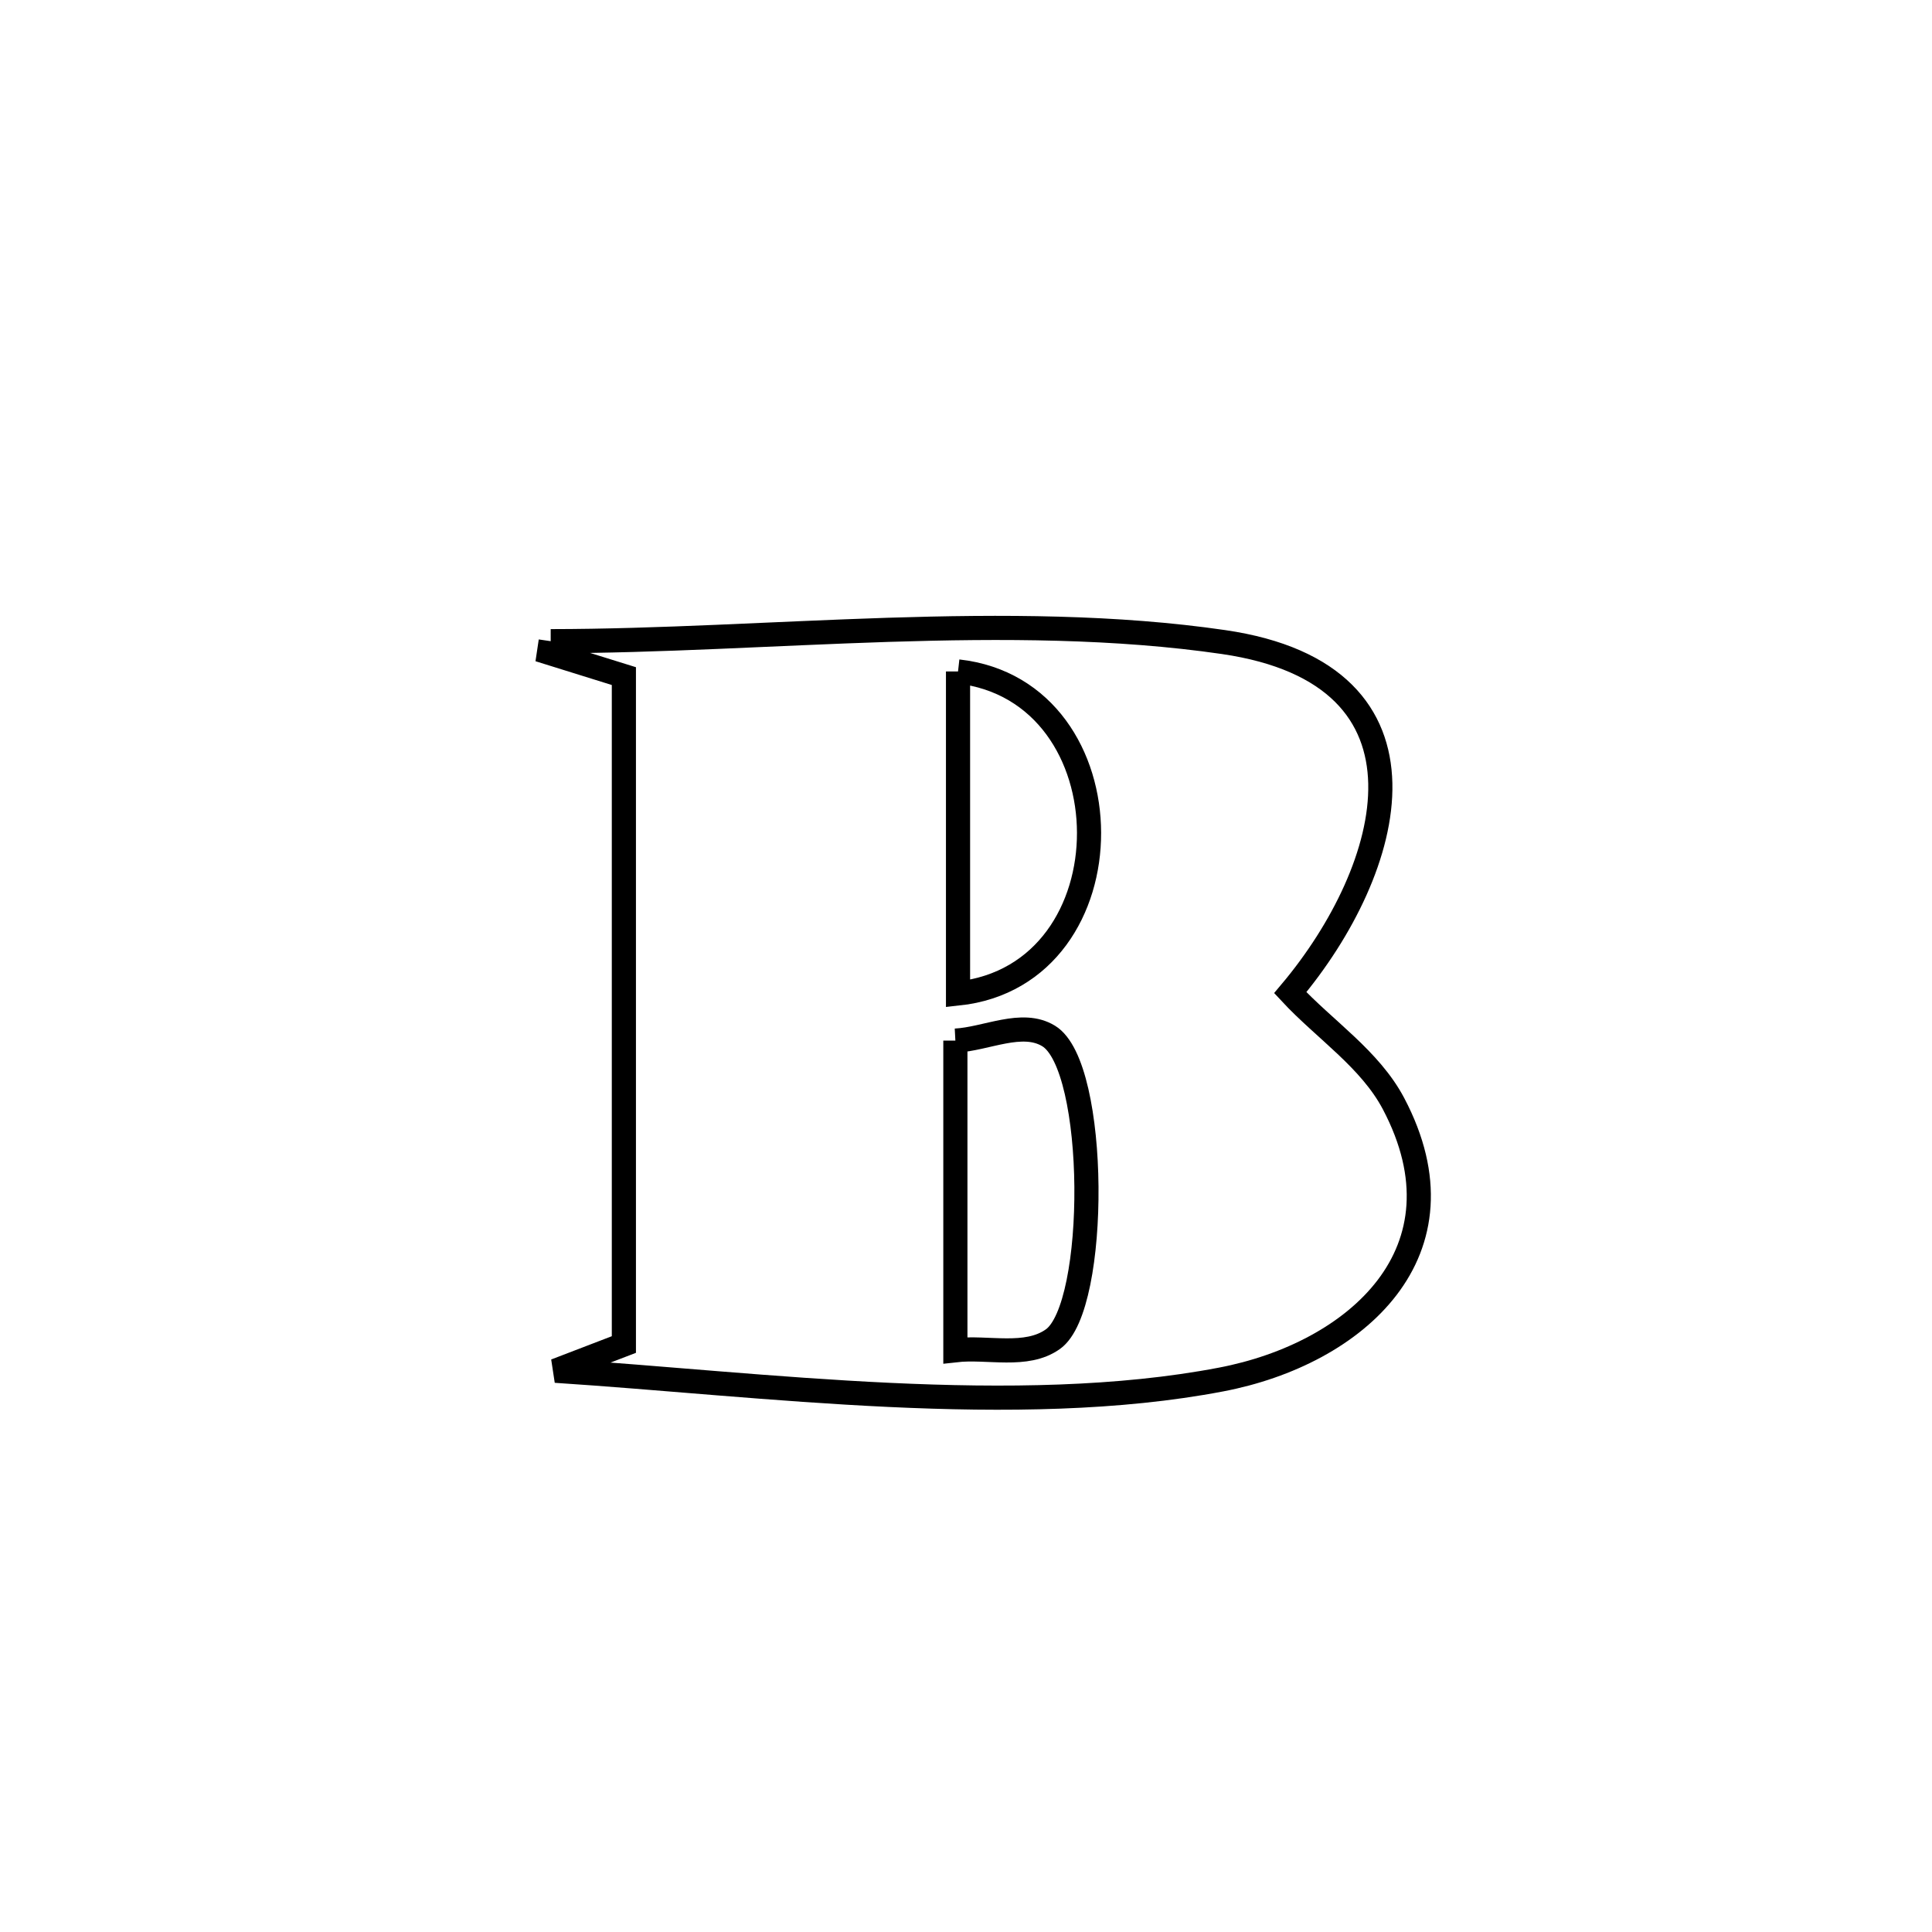 <svg xmlns="http://www.w3.org/2000/svg" viewBox="0.0 0.0 24.0 24.0" height="200px" width="200px"><path fill="none" stroke="black" stroke-width=".3" stroke-opacity="1.0"  filling="0" d="M6.841 7.965 L6.841 7.965 C8.188 7.964 9.611 7.87 11.032 7.824 C12.452 7.779 13.868 7.782 15.2 7.976 C17.994 8.383 17.321 10.797 16.028 12.331 L16.028 12.331 C16.455 12.791 17.018 13.155 17.311 13.71 C18.282 15.552 16.841 16.818 15.168 17.137 C13.897 17.38 12.474 17.395 11.048 17.328 C9.621 17.261 8.19 17.112 6.901 17.028 L6.901 17.028 C7.184 16.919 7.467 16.81 7.75 16.702 L7.75 16.702 C7.75 15.318 7.75 13.934 7.75 12.55 C7.75 11.167 7.75 9.783 7.75 8.399 L7.75 8.399 C7.439 8.303 7.129 8.206 6.819 8.109 L6.819 8.109 C6.826 8.061 6.834 8.013 6.841 7.965 L6.841 7.965"></path>
<path fill="none" stroke="black" stroke-width=".3" stroke-opacity="1.0"  filling="0" d="M11.901 8.341 L11.901 8.341 C14.062 8.583 14.08 12.108 11.901 12.342 L11.901 12.342 C11.901 11.008 11.901 9.674 11.901 8.341 L11.901 8.341"></path>
<path fill="none" stroke="black" stroke-width=".3" stroke-opacity="1.0"  filling="0" d="M11.868 12.927 L11.868 12.927 C12.254 12.907 12.696 12.668 13.026 12.869 C13.641 13.242 13.647 16.235 13.079 16.636 C12.748 16.871 12.271 16.727 11.868 16.773 L11.868 16.773 C11.868 15.491 11.868 14.209 11.868 12.927 L11.868 12.927"></path></svg>